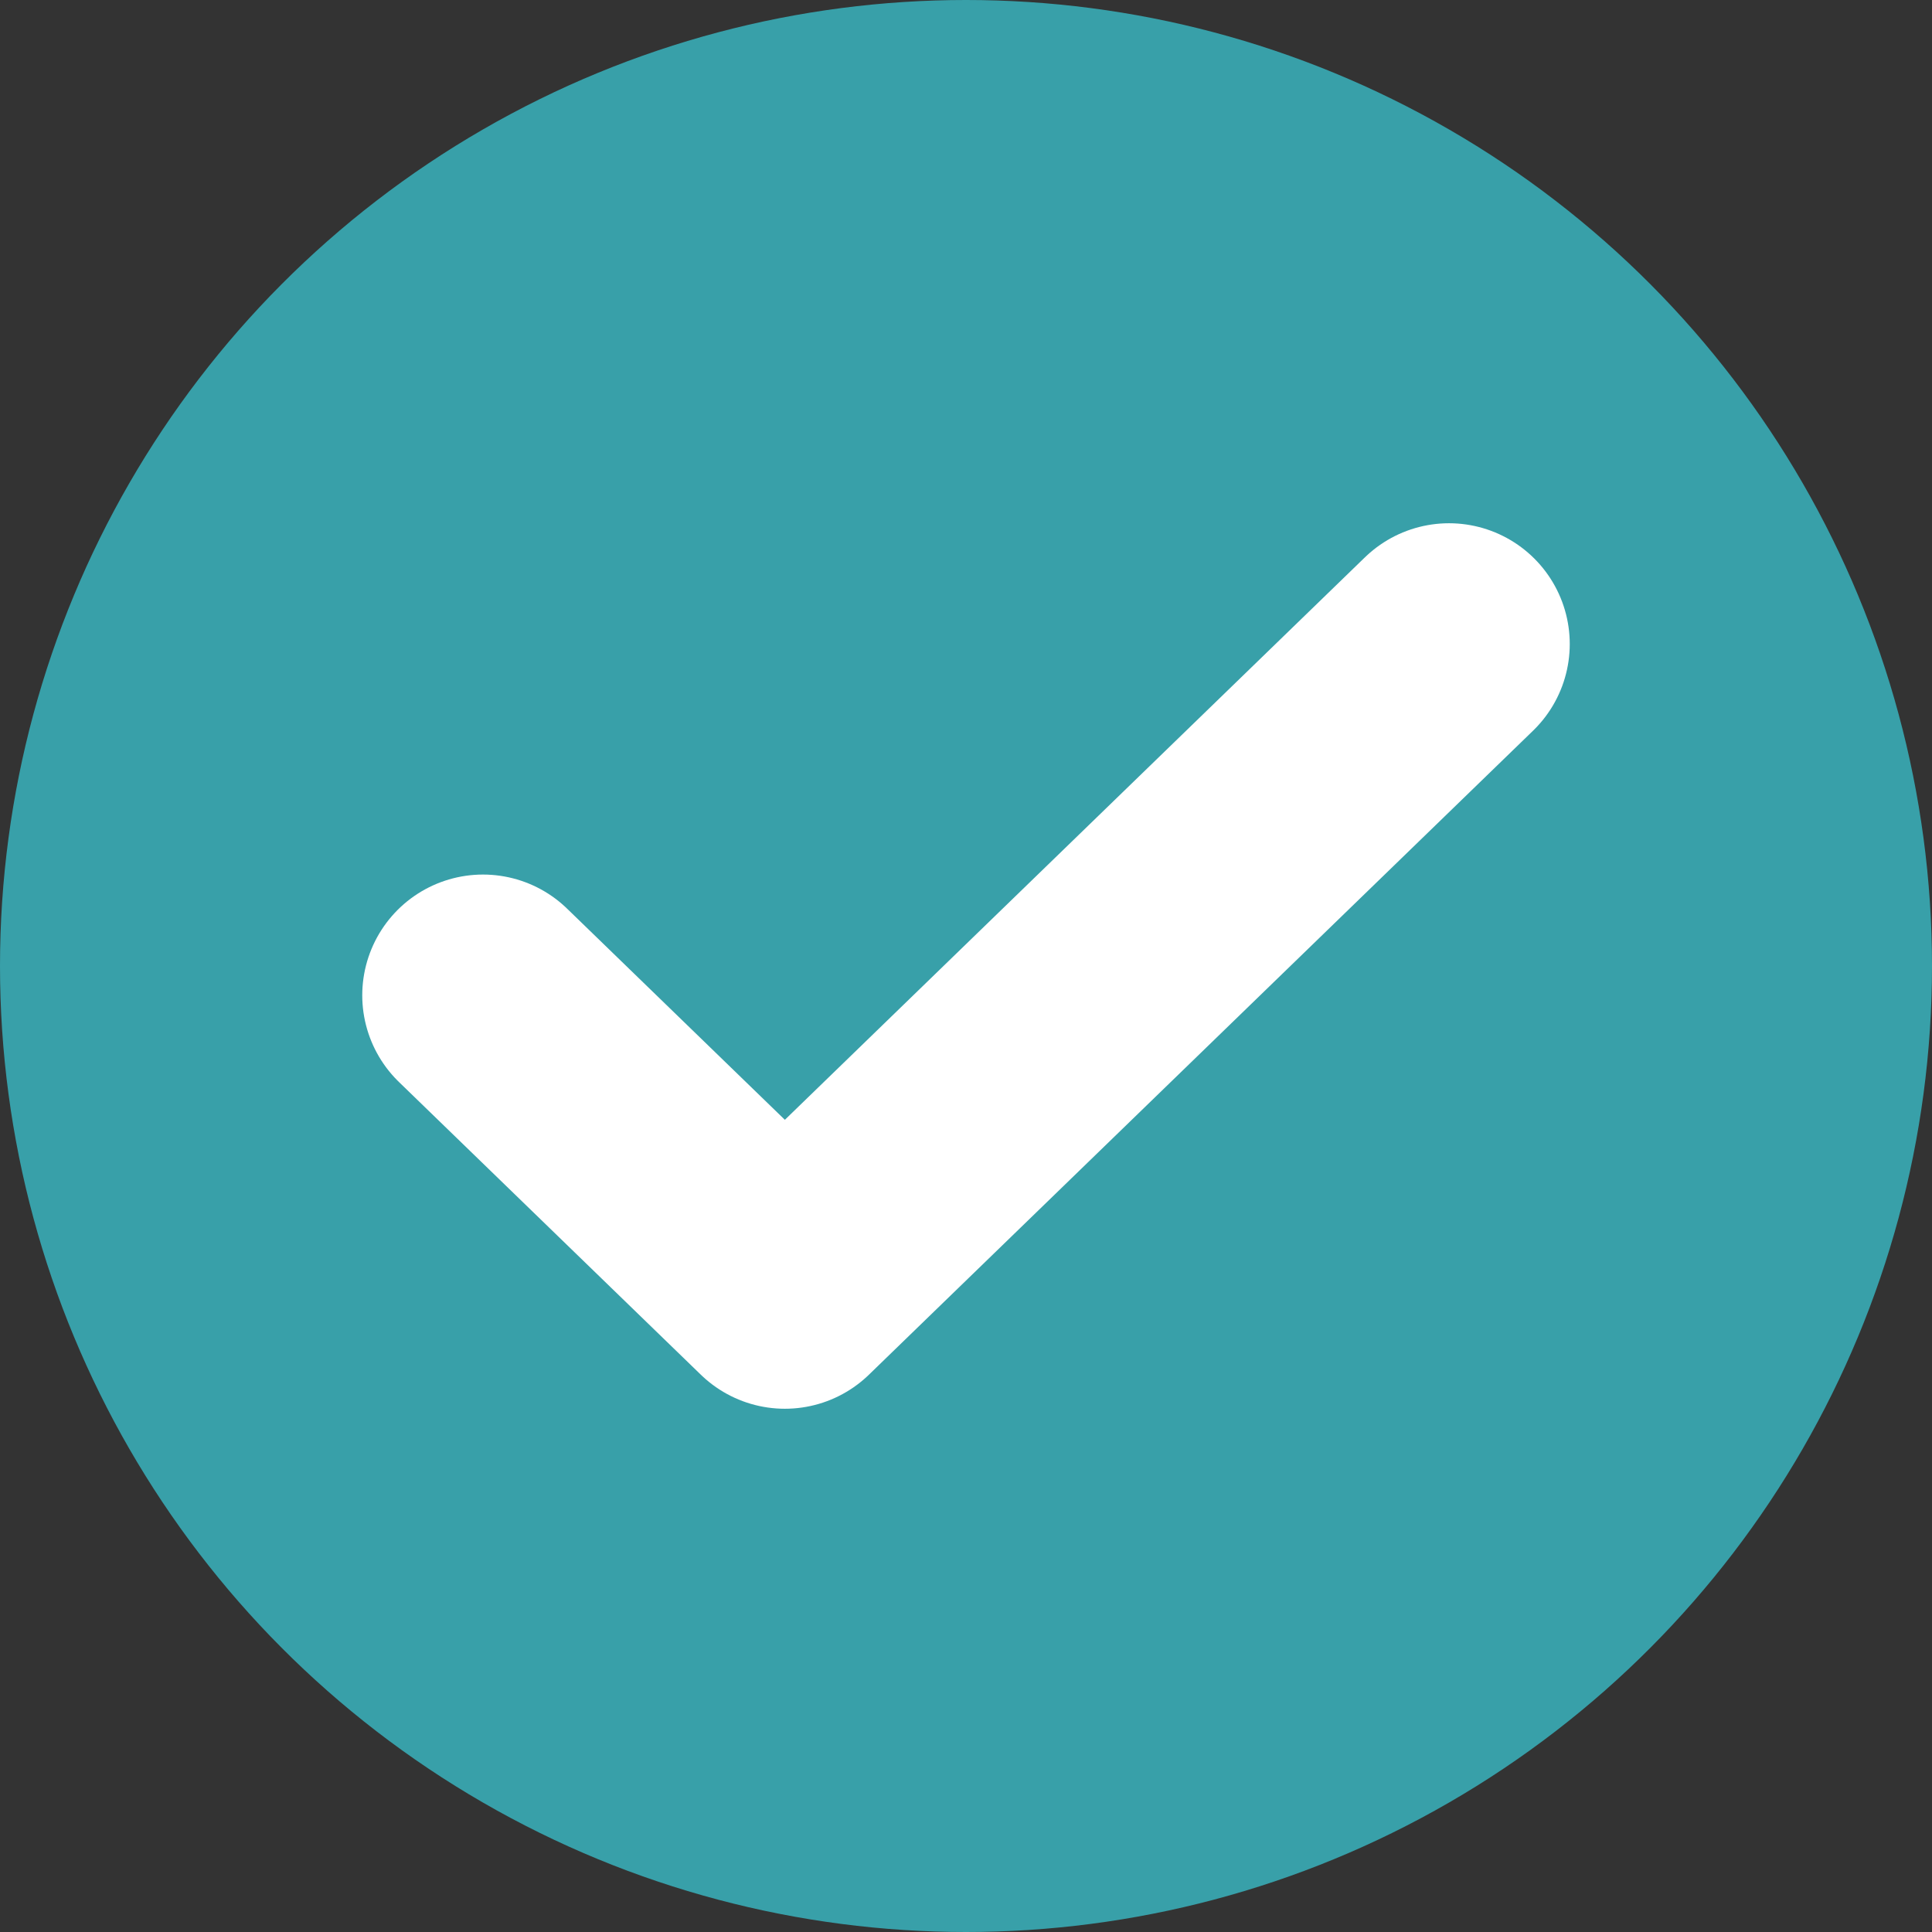 <svg width="24" height="24" viewBox="0 0 24 24" fill="none" xmlns="http://www.w3.org/2000/svg">
<rect x="0" y="0" width="24" height="24" fill="#333333" stroke="none"/>
<circle cx="12" cy="12" r="12" fill="#38A0A9"/>
<path d="M18 8L9.75 16L6 12.364" stroke="white" stroke-width="3" stroke-linecap="round" stroke-linejoin="round"/>
</svg>
